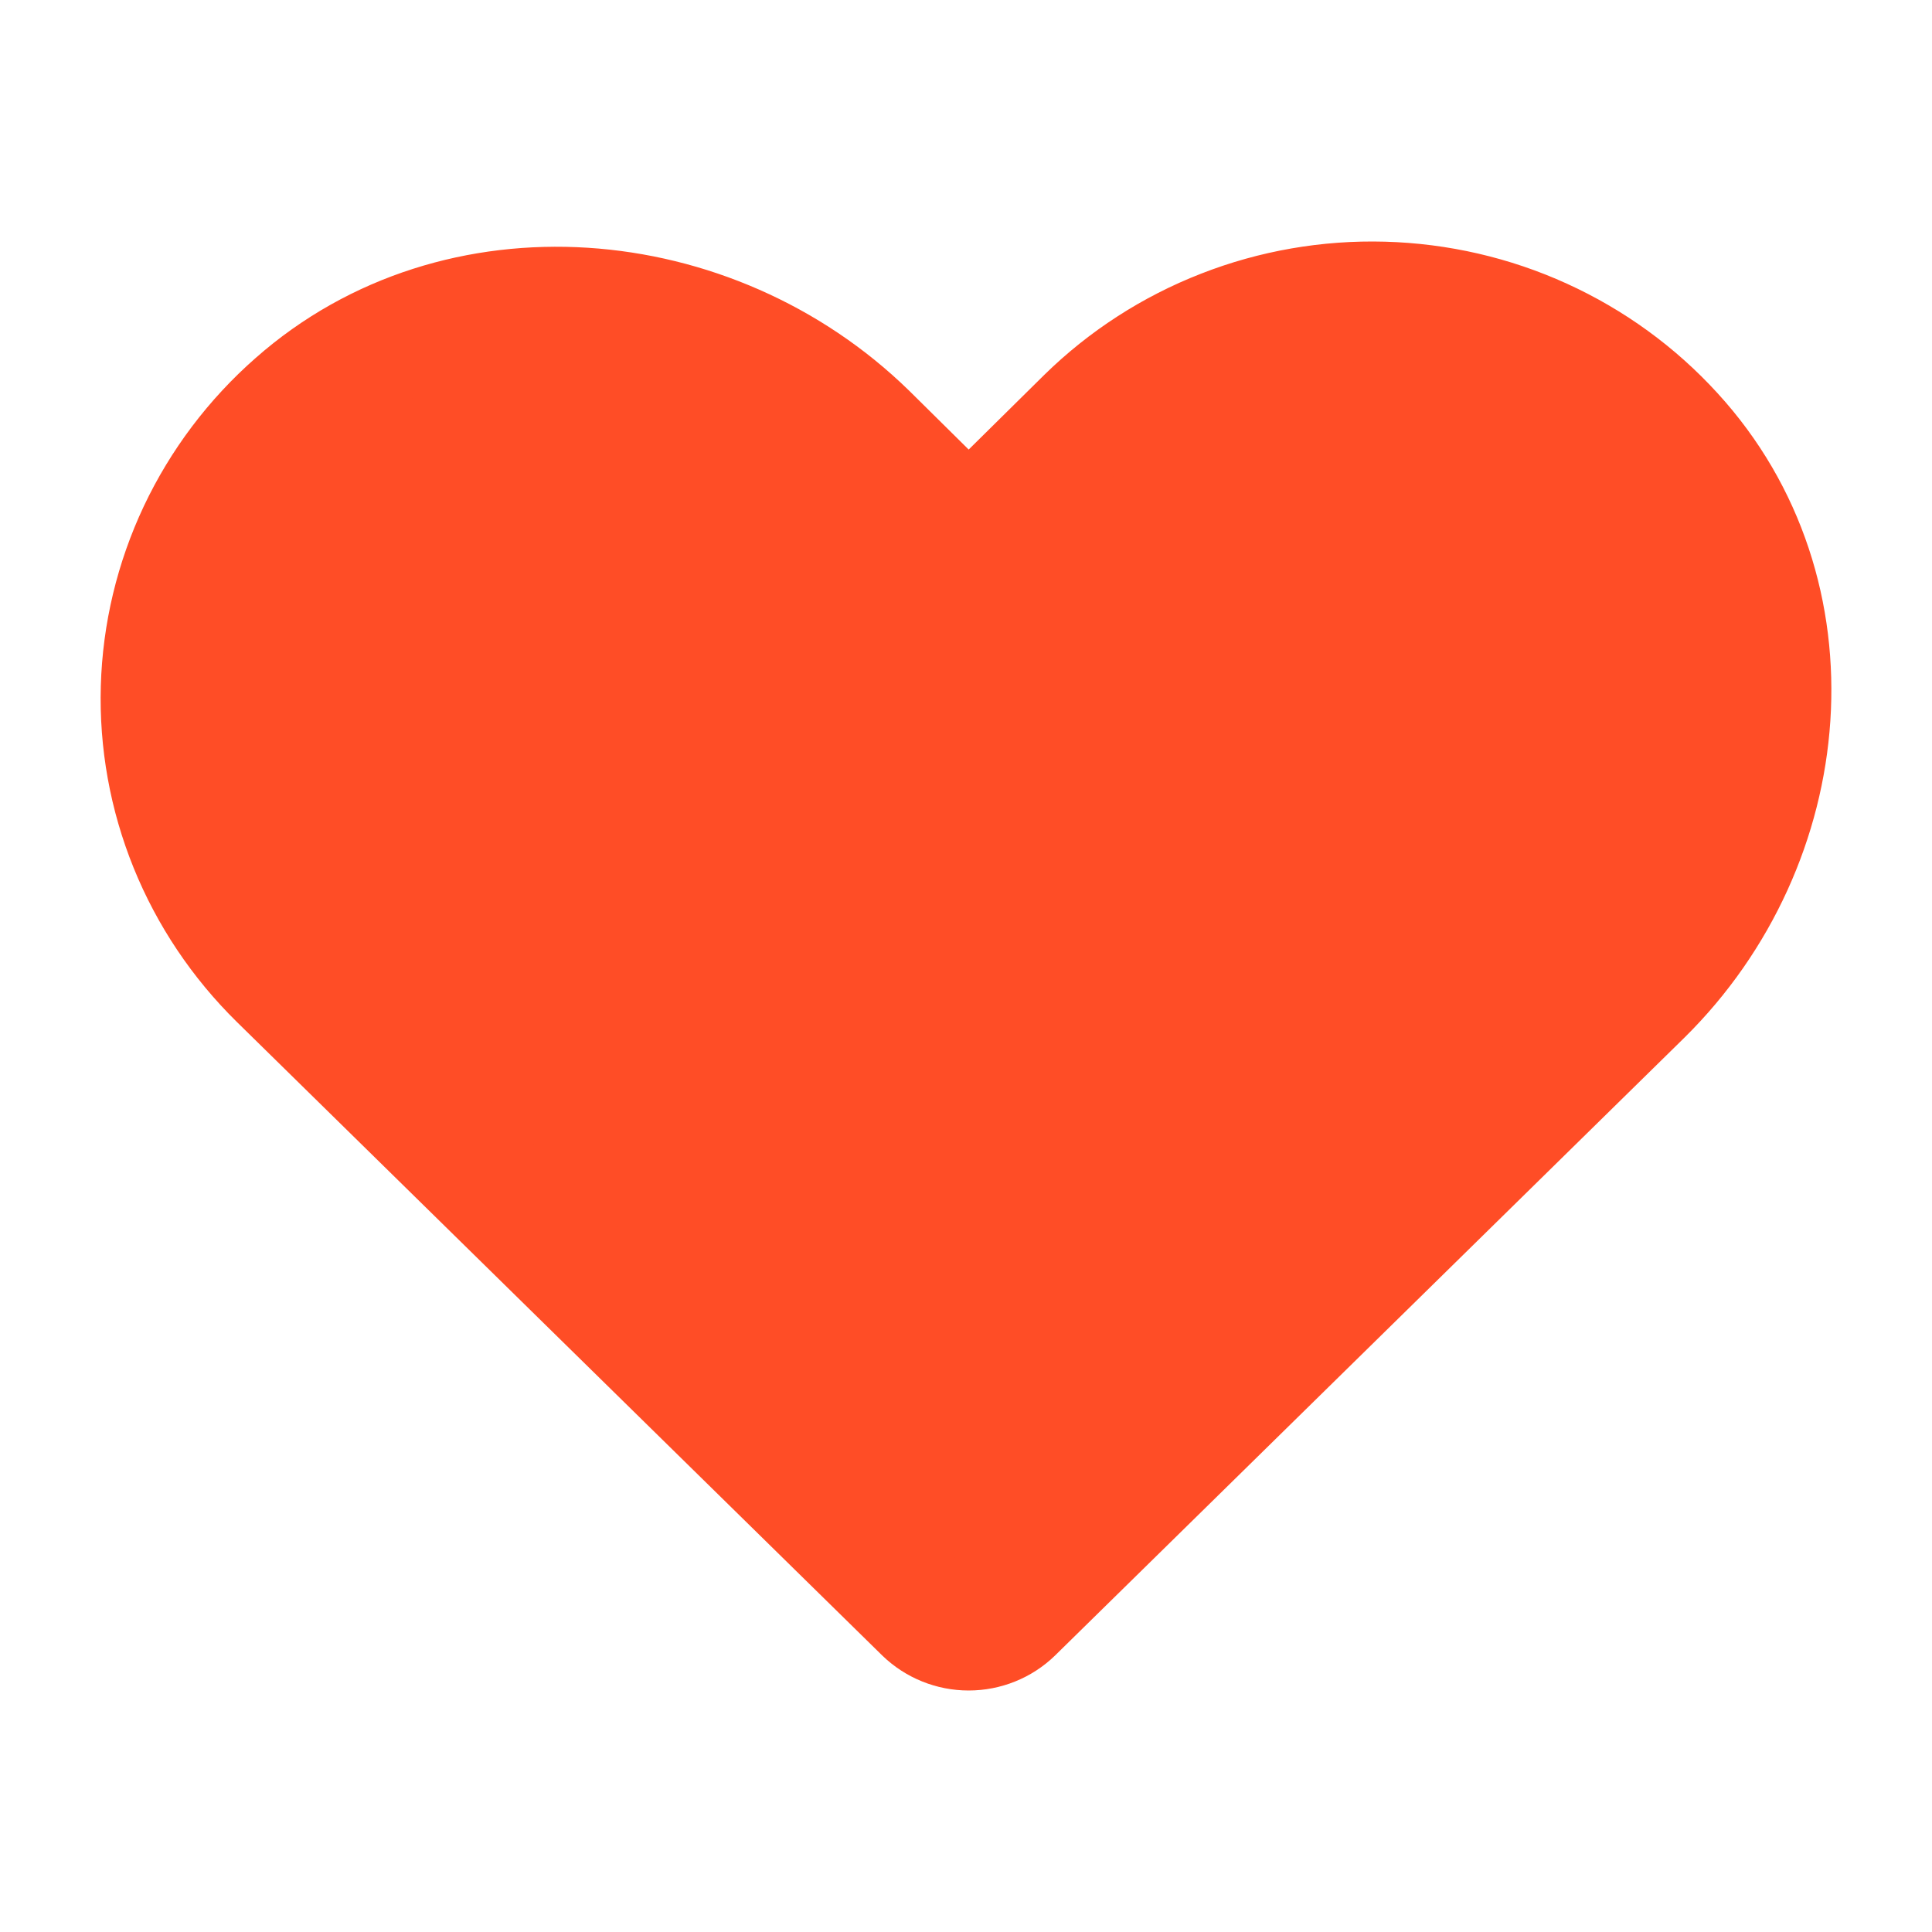 <svg width="24" height="24" viewBox="0 0 24 24" fill="none" xmlns="http://www.w3.org/2000/svg">
<path d="M12.583 20.028L20.396 12.358C22.316 10.465 22.595 7.369 20.782 5.39C20.327 4.891 19.774 4.489 19.155 4.207C18.537 3.925 17.866 3.771 17.184 3.752C16.503 3.733 15.824 3.851 15.191 4.099C14.557 4.346 13.982 4.718 13.499 5.191L12.033 6.639L10.77 5.39C8.841 3.505 5.686 3.231 3.67 5.011C3.162 5.457 2.752 6.001 2.465 6.608C2.179 7.215 2.021 7.873 2.002 8.542C1.983 9.212 2.103 9.877 2.355 10.499C2.607 11.121 2.986 11.686 3.468 12.16L11.483 20.028C11.63 20.17 11.827 20.25 12.033 20.25C12.239 20.25 12.437 20.17 12.583 20.028Z" fill="#FF4D26" stroke="#FF4D26" stroke-width="1.5" stroke-linecap="round" stroke-linejoin="round"/>
</svg>
